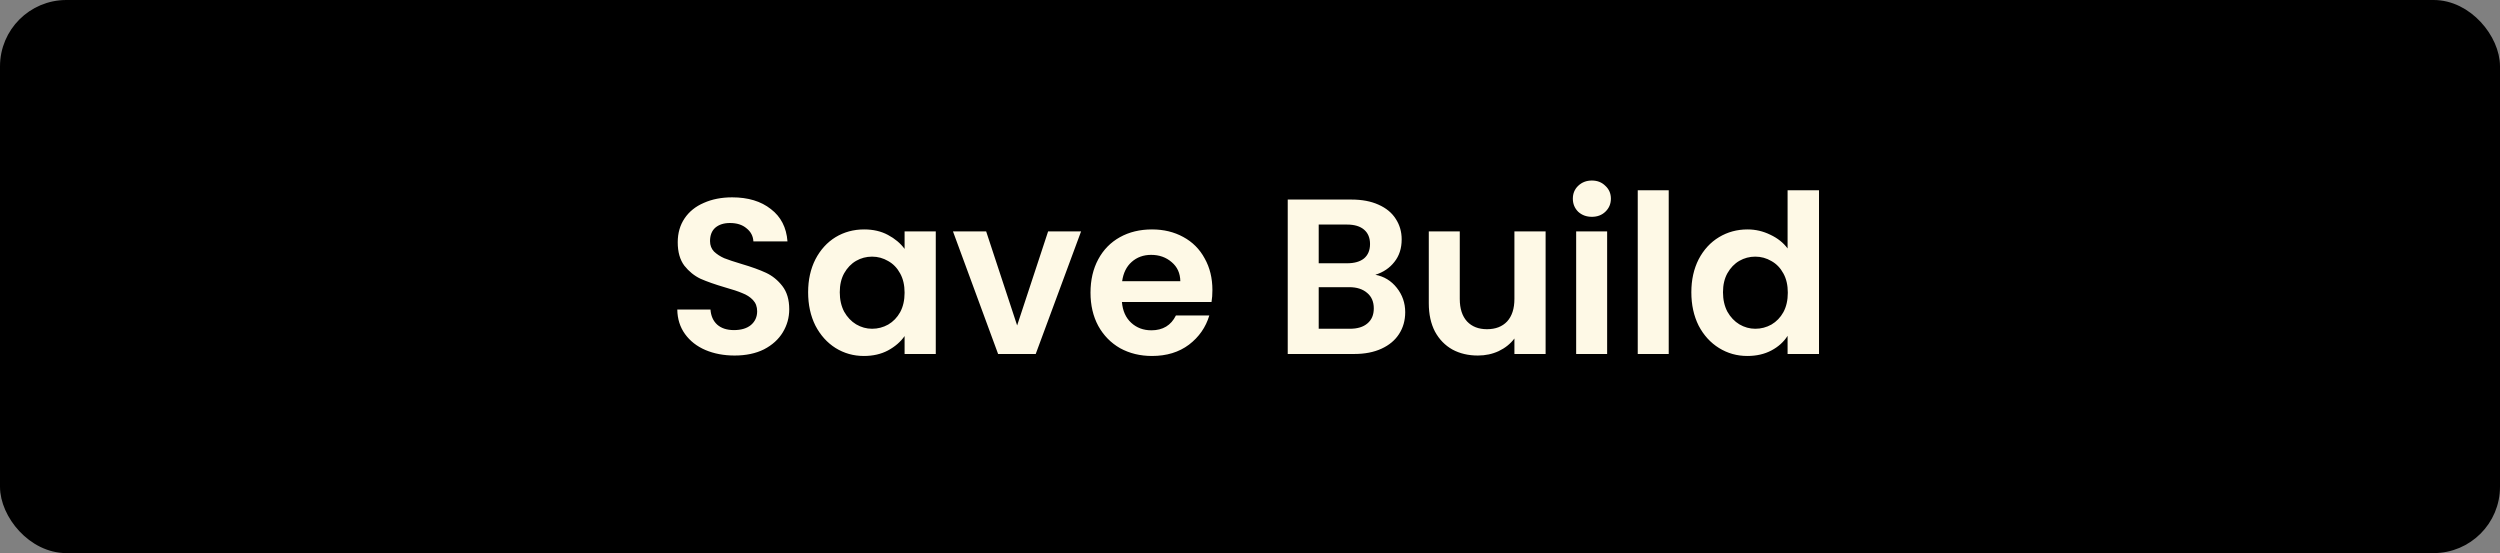 <svg width="226" height="50" viewBox="0 0 226 50" fill="none" xmlns="http://www.w3.org/2000/svg">
<rect x="0" y="0" width="226" height="50" fill="#808080" stroke="none"/>
<rect x="0.5" y="0.5" width="225" height="49" rx="5.5" fill="black"/>
<rect x="0.5" y="0.5" width="225" height="49" rx="5.5" stroke="black"/>
<path d="M66.407 32.14C65.434 32.14 64.554 31.973 63.767 31.64C62.994 31.307 62.38 30.827 61.927 30.2C61.474 29.573 61.24 28.833 61.227 27.98H64.227C64.267 28.553 64.467 29.007 64.827 29.34C65.2 29.673 65.707 29.84 66.347 29.84C67 29.84 67.514 29.687 67.887 29.38C68.26 29.06 68.447 28.647 68.447 28.14C68.447 27.727 68.32 27.387 68.067 27.12C67.814 26.853 67.494 26.647 67.107 26.5C66.734 26.34 66.214 26.167 65.547 25.98C64.64 25.713 63.9 25.453 63.327 25.2C62.767 24.933 62.28 24.54 61.867 24.02C61.467 23.487 61.267 22.78 61.267 21.9C61.267 21.073 61.474 20.353 61.887 19.74C62.3 19.127 62.88 18.66 63.627 18.34C64.374 18.007 65.227 17.84 66.187 17.84C67.627 17.84 68.794 18.193 69.687 18.9C70.594 19.593 71.094 20.567 71.187 21.82H68.107C68.08 21.34 67.874 20.947 67.487 20.64C67.114 20.32 66.614 20.16 65.987 20.16C65.44 20.16 65 20.3 64.667 20.58C64.347 20.86 64.187 21.267 64.187 21.8C64.187 22.173 64.307 22.487 64.547 22.74C64.8 22.98 65.107 23.18 65.467 23.34C65.84 23.487 66.36 23.66 67.027 23.86C67.934 24.127 68.674 24.393 69.247 24.66C69.82 24.927 70.314 25.327 70.727 25.86C71.14 26.393 71.347 27.093 71.347 27.96C71.347 28.707 71.154 29.4 70.767 30.04C70.38 30.68 69.814 31.193 69.067 31.58C68.32 31.953 67.434 32.14 66.407 32.14ZM73.055 26.42C73.055 25.3 73.275 24.307 73.715 23.44C74.168 22.573 74.775 21.907 75.534 21.44C76.308 20.973 77.168 20.74 78.115 20.74C78.941 20.74 79.661 20.907 80.275 21.24C80.901 21.573 81.401 21.993 81.775 22.5V20.92H84.594V32H81.775V30.38C81.415 30.9 80.915 31.333 80.275 31.68C79.648 32.013 78.921 32.18 78.094 32.18C77.161 32.18 76.308 31.94 75.534 31.46C74.775 30.98 74.168 30.307 73.715 29.44C73.275 28.56 73.055 27.553 73.055 26.42ZM81.775 26.46C81.775 25.78 81.641 25.2 81.374 24.72C81.108 24.227 80.748 23.853 80.294 23.6C79.841 23.333 79.355 23.2 78.835 23.2C78.314 23.2 77.835 23.327 77.394 23.58C76.954 23.833 76.594 24.207 76.314 24.7C76.048 25.18 75.915 25.753 75.915 26.42C75.915 27.087 76.048 27.673 76.314 28.18C76.594 28.673 76.954 29.053 77.394 29.32C77.848 29.587 78.328 29.72 78.835 29.72C79.355 29.72 79.841 29.593 80.294 29.34C80.748 29.073 81.108 28.7 81.374 28.22C81.641 27.727 81.775 27.14 81.775 26.46ZM91.949 29.42L94.749 20.92H97.729L93.629 32H90.229L86.149 20.92H89.149L91.949 29.42ZM109.602 26.22C109.602 26.62 109.575 26.98 109.522 27.3H101.422C101.489 28.1 101.769 28.727 102.262 29.18C102.755 29.633 103.362 29.86 104.082 29.86C105.122 29.86 105.862 29.413 106.302 28.52H109.322C109.002 29.587 108.389 30.467 107.482 31.16C106.575 31.84 105.462 32.18 104.142 32.18C103.075 32.18 102.115 31.947 101.262 31.48C100.422 31 99.762 30.327 99.282 29.46C98.815 28.593 98.582 27.593 98.582 26.46C98.582 25.313 98.815 24.307 99.282 23.44C99.749 22.573 100.402 21.907 101.242 21.44C102.082 20.973 103.049 20.74 104.142 20.74C105.195 20.74 106.135 20.967 106.962 21.42C107.802 21.873 108.449 22.52 108.902 23.36C109.369 24.187 109.602 25.14 109.602 26.22ZM106.702 25.42C106.689 24.7 106.429 24.127 105.922 23.7C105.415 23.26 104.795 23.04 104.062 23.04C103.369 23.04 102.782 23.253 102.302 23.68C101.835 24.093 101.549 24.673 101.442 25.42H106.702ZM124.331 24.84C125.118 24.987 125.765 25.38 126.271 26.02C126.778 26.66 127.031 27.393 127.031 28.22C127.031 28.967 126.845 29.627 126.471 30.2C126.111 30.76 125.585 31.2 124.891 31.52C124.198 31.84 123.378 32 122.431 32H116.411V18.04H122.171C123.118 18.04 123.931 18.193 124.611 18.5C125.305 18.807 125.825 19.233 126.171 19.78C126.531 20.327 126.711 20.947 126.711 21.64C126.711 22.453 126.491 23.133 126.051 23.68C125.625 24.227 125.051 24.613 124.331 24.84ZM119.211 23.8H121.771C122.438 23.8 122.951 23.653 123.311 23.36C123.671 23.053 123.851 22.62 123.851 22.06C123.851 21.5 123.671 21.067 123.311 20.76C122.951 20.453 122.438 20.3 121.771 20.3H119.211V23.8ZM122.031 29.72C122.711 29.72 123.238 29.56 123.611 29.24C123.998 28.92 124.191 28.467 124.191 27.88C124.191 27.28 123.991 26.813 123.591 26.48C123.191 26.133 122.651 25.96 121.971 25.96H119.211V29.72H122.031ZM139.723 20.92V32H136.903V30.6C136.543 31.08 136.069 31.46 135.483 31.74C134.909 32.007 134.283 32.14 133.603 32.14C132.736 32.14 131.969 31.96 131.303 31.6C130.636 31.227 130.109 30.687 129.723 29.98C129.349 29.26 129.163 28.407 129.163 27.42V20.92H131.963V27.02C131.963 27.9 132.183 28.58 132.623 29.06C133.063 29.527 133.663 29.76 134.423 29.76C135.196 29.76 135.803 29.527 136.243 29.06C136.683 28.58 136.903 27.9 136.903 27.02V20.92H139.723ZM143.905 19.6C143.412 19.6 142.999 19.447 142.665 19.14C142.345 18.82 142.185 18.427 142.185 17.96C142.185 17.493 142.345 17.107 142.665 16.8C142.999 16.48 143.412 16.32 143.905 16.32C144.399 16.32 144.805 16.48 145.125 16.8C145.459 17.107 145.625 17.493 145.625 17.96C145.625 18.427 145.459 18.82 145.125 19.14C144.805 19.447 144.399 19.6 143.905 19.6ZM145.285 20.92V32H142.485V20.92H145.285ZM150.852 17.2V32H148.052V17.2H150.852ZM152.898 26.42C152.898 25.3 153.118 24.307 153.558 23.44C154.012 22.573 154.625 21.907 155.398 21.44C156.172 20.973 157.032 20.74 157.978 20.74C158.698 20.74 159.385 20.9 160.038 21.22C160.692 21.527 161.212 21.94 161.598 22.46V17.2H164.438V32H161.598V30.36C161.252 30.907 160.765 31.347 160.138 31.68C159.512 32.013 158.785 32.18 157.958 32.18C157.025 32.18 156.172 31.94 155.398 31.46C154.625 30.98 154.012 30.307 153.558 29.44C153.118 28.56 152.898 27.553 152.898 26.42ZM161.618 26.46C161.618 25.78 161.485 25.2 161.218 24.72C160.952 24.227 160.592 23.853 160.138 23.6C159.685 23.333 159.198 23.2 158.678 23.2C158.158 23.2 157.678 23.327 157.238 23.58C156.798 23.833 156.438 24.207 156.158 24.7C155.892 25.18 155.758 25.753 155.758 26.42C155.758 27.087 155.892 27.673 156.158 28.18C156.438 28.673 156.798 29.053 157.238 29.32C157.692 29.587 158.172 29.72 158.678 29.72C159.198 29.72 159.685 29.593 160.138 29.34C160.592 29.073 160.952 28.7 161.218 28.22C161.485 27.727 161.618 27.14 161.618 26.46Z" fill="#FEF9E6"/>
</svg>
